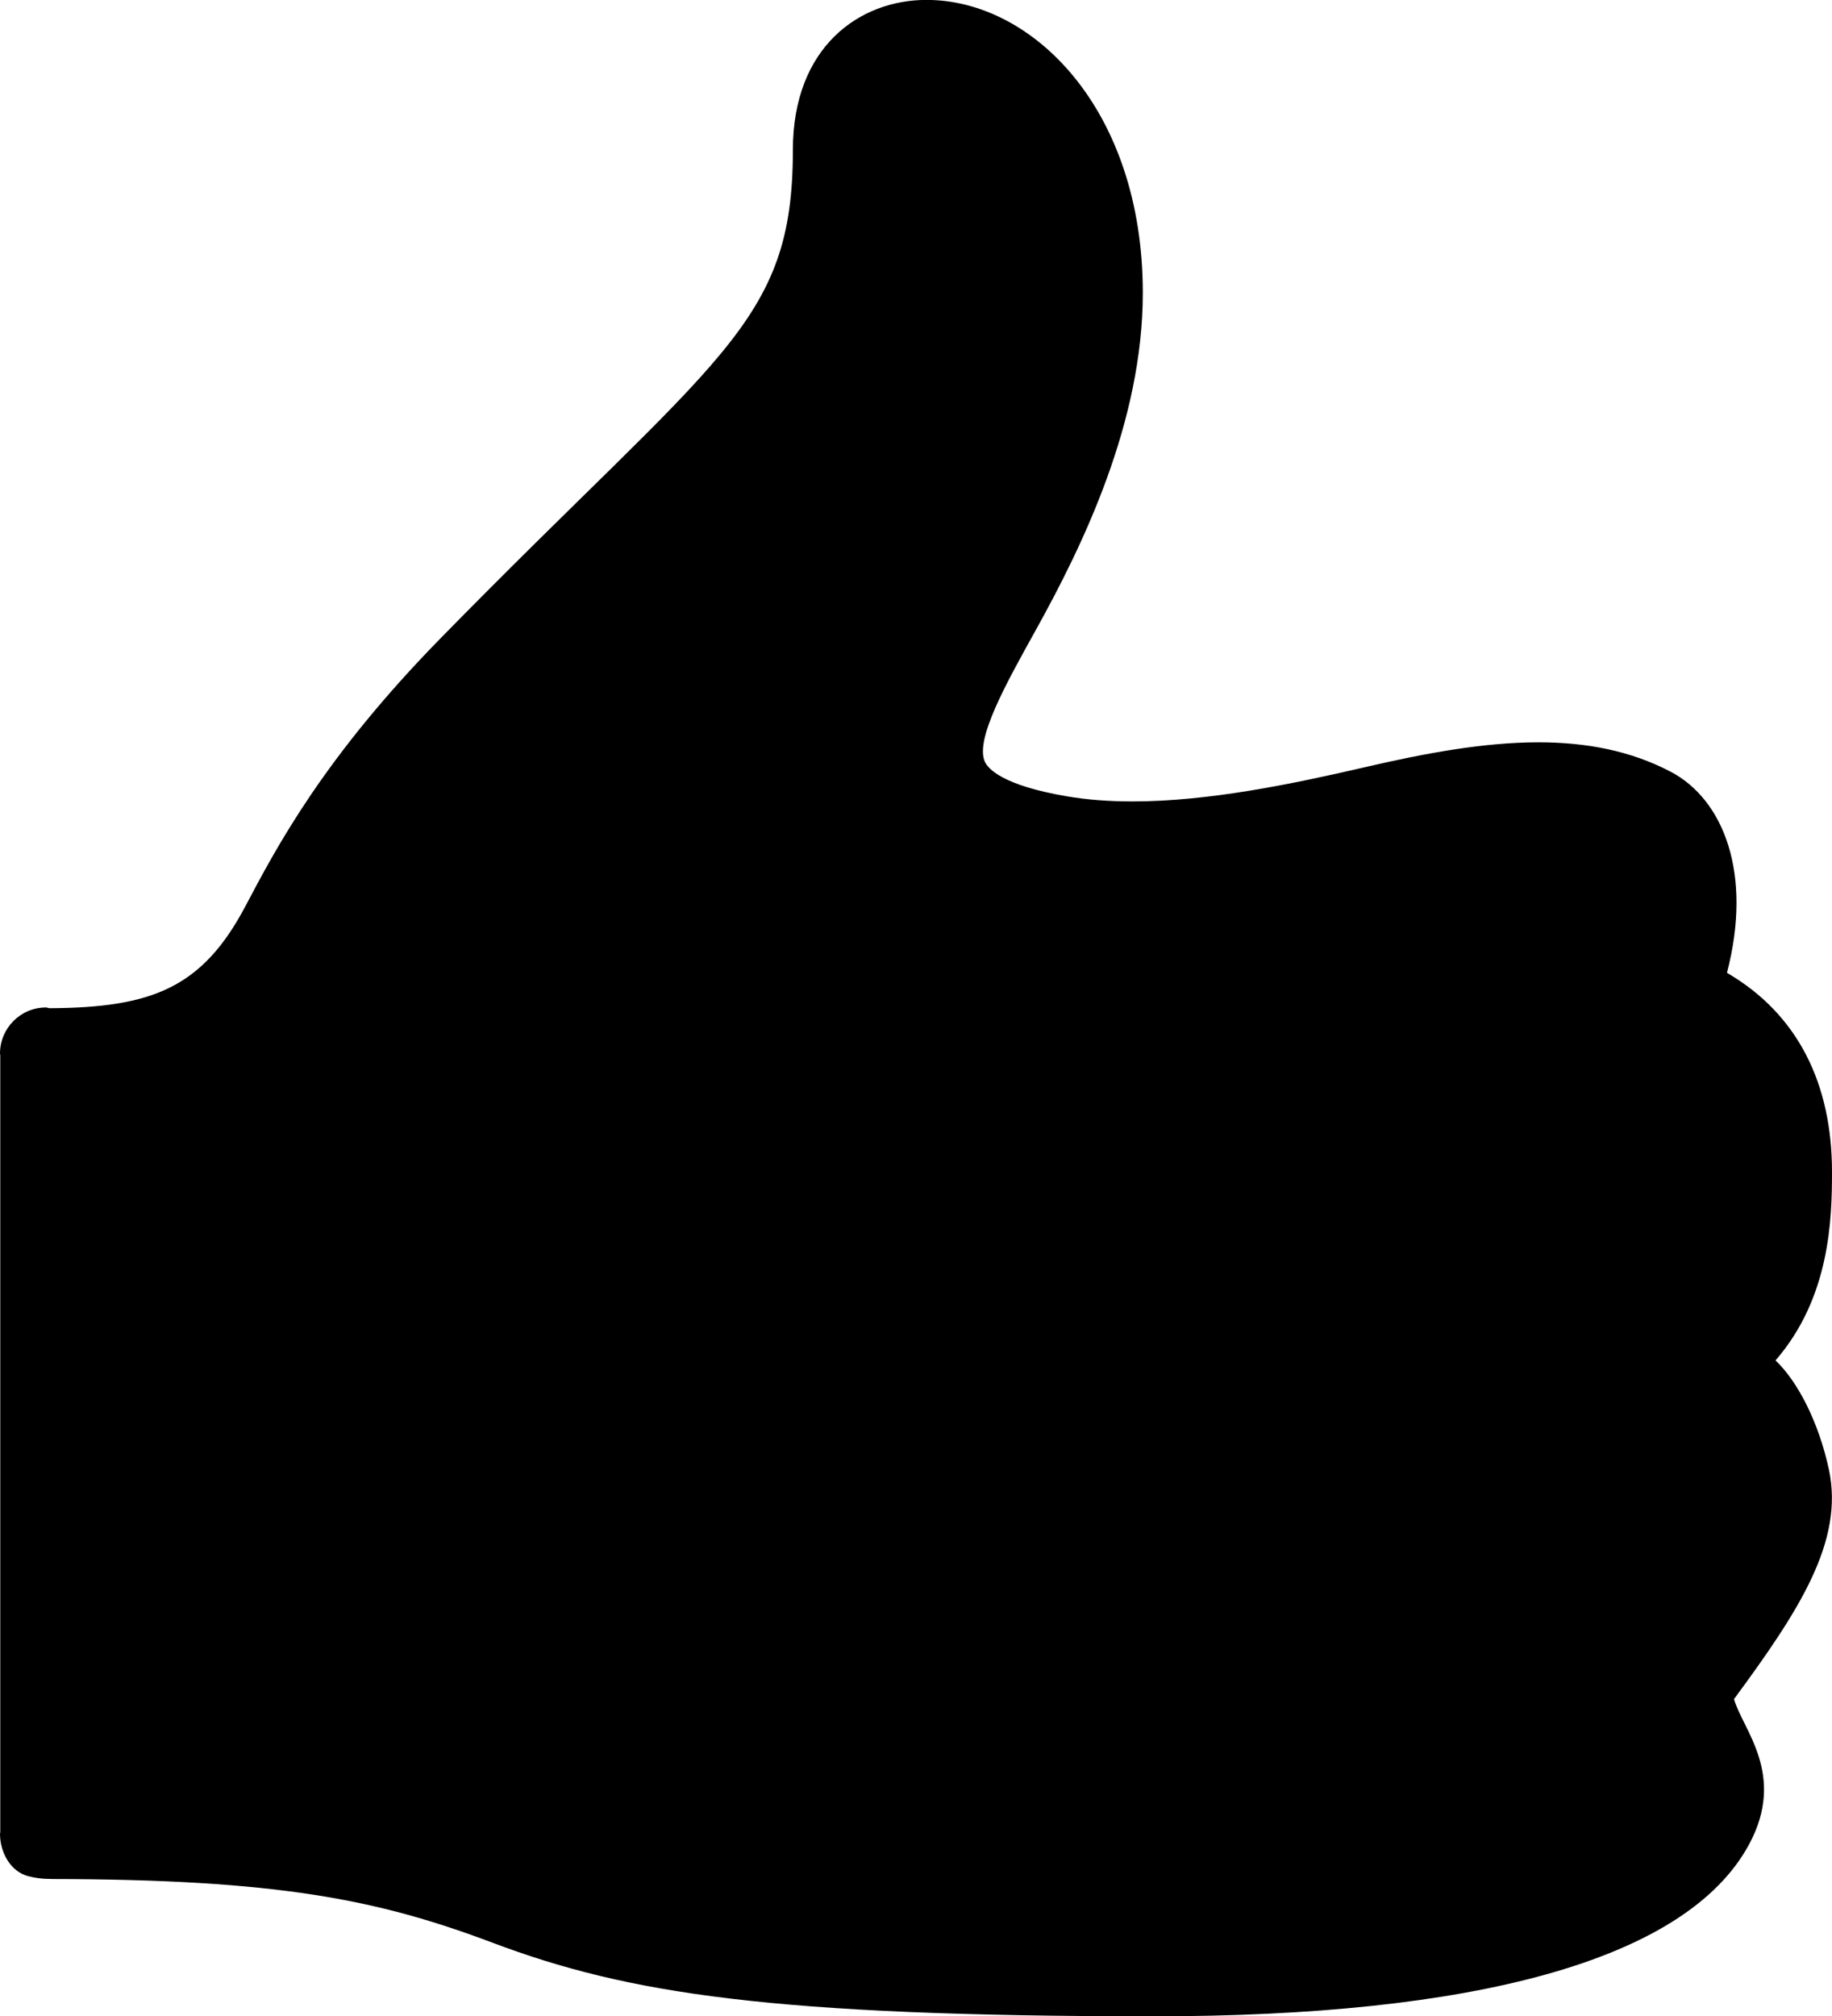 <?xml version="1.0" encoding="iso-8859-1"?>
<!-- Generator: Adobe Illustrator 16.0.4, SVG Export Plug-In . SVG Version: 6.00 Build 0)  -->
<!DOCTYPE svg PUBLIC "-//W3C//DTD SVG 1.1//EN" "http://www.w3.org/Graphics/SVG/1.1/DTD/svg11.dtd">
<svg version="1.1" id="Layer_1" xmlns="http://www.w3.org/2000/svg" xmlns:xlink="http://www.w3.org/1999/xlink" x="0px" y="0px"
	 width="39.992px" height="43.996px" viewBox="0 0 39.992 43.996" style="enable-background:new 0 0 39.992 43.996;"
	 xml:space="preserve">
<g id="_x37_77-thumbs-up-toolbar-selected_x40_2x.png">
	<g>
		<path d="M39.924,32.064c-0.22-1.021-0.676-1.916-1.165-2.378c1.192-1.374,1.233-3.085,1.233-4.114c0-1.916-0.74-3.44-2.293-4.344
			c0.564-2.166-0.075-3.787-1.236-4.392c-0.881-0.459-1.844-0.638-2.879-0.638c-1.176,0-2.447,0.231-3.801,0.546
			c-1.582,0.366-3.402,0.744-5.062,0.744c-0.496,0-0.979-0.034-1.434-0.112c-1.408-0.239-1.717-0.604-1.786-0.75
			c-0.224-0.479,0.448-1.686,1.096-2.852c1.048-1.883,2.35-4.57,2.35-7.385c0-4-2.399-6.391-4.722-6.391
			c-1.451,0-2.917,1.014-2.917,3.277c0,3.826-1.614,4.448-7.688,10.65c-2.549,2.601-3.577,4.551-4.258,5.84
			C4.42,21.553,3.322,21.99,1.08,22c-0.026-0.002-0.049-0.016-0.076-0.016C0.449,21.984,0,22.435,0,22.989
			c0,0.015,0.005,0.027,0.006,0.041v16.951C0.006,39.992,0,40.002,0,40.013c0,0.417,0.235,0.828,0.615,0.927
			c0.297,0.079,0.558,0.055,0.5,0.062c4.932,0.007,7.123,0.442,9.647,1.394c2.944,1.107,6.078,1.602,14.433,1.602
			c6.887,0,11.598-1.189,12.984-3.746c0.828-1.529-0.145-2.521-0.326-3.176C39.264,35.16,40.262,33.639,39.924,32.064z"/>
	</g>
</g>
<g>
</g>
<g>
</g>
<g>
</g>
<g>
</g>
<g>
</g>
<g>
</g>
<g>
</g>
<g>
</g>
<g>
</g>
<g>
</g>
<g>
</g>
<g>
</g>
<g>
</g>
<g>
</g>
<g>
</g>
</svg>

